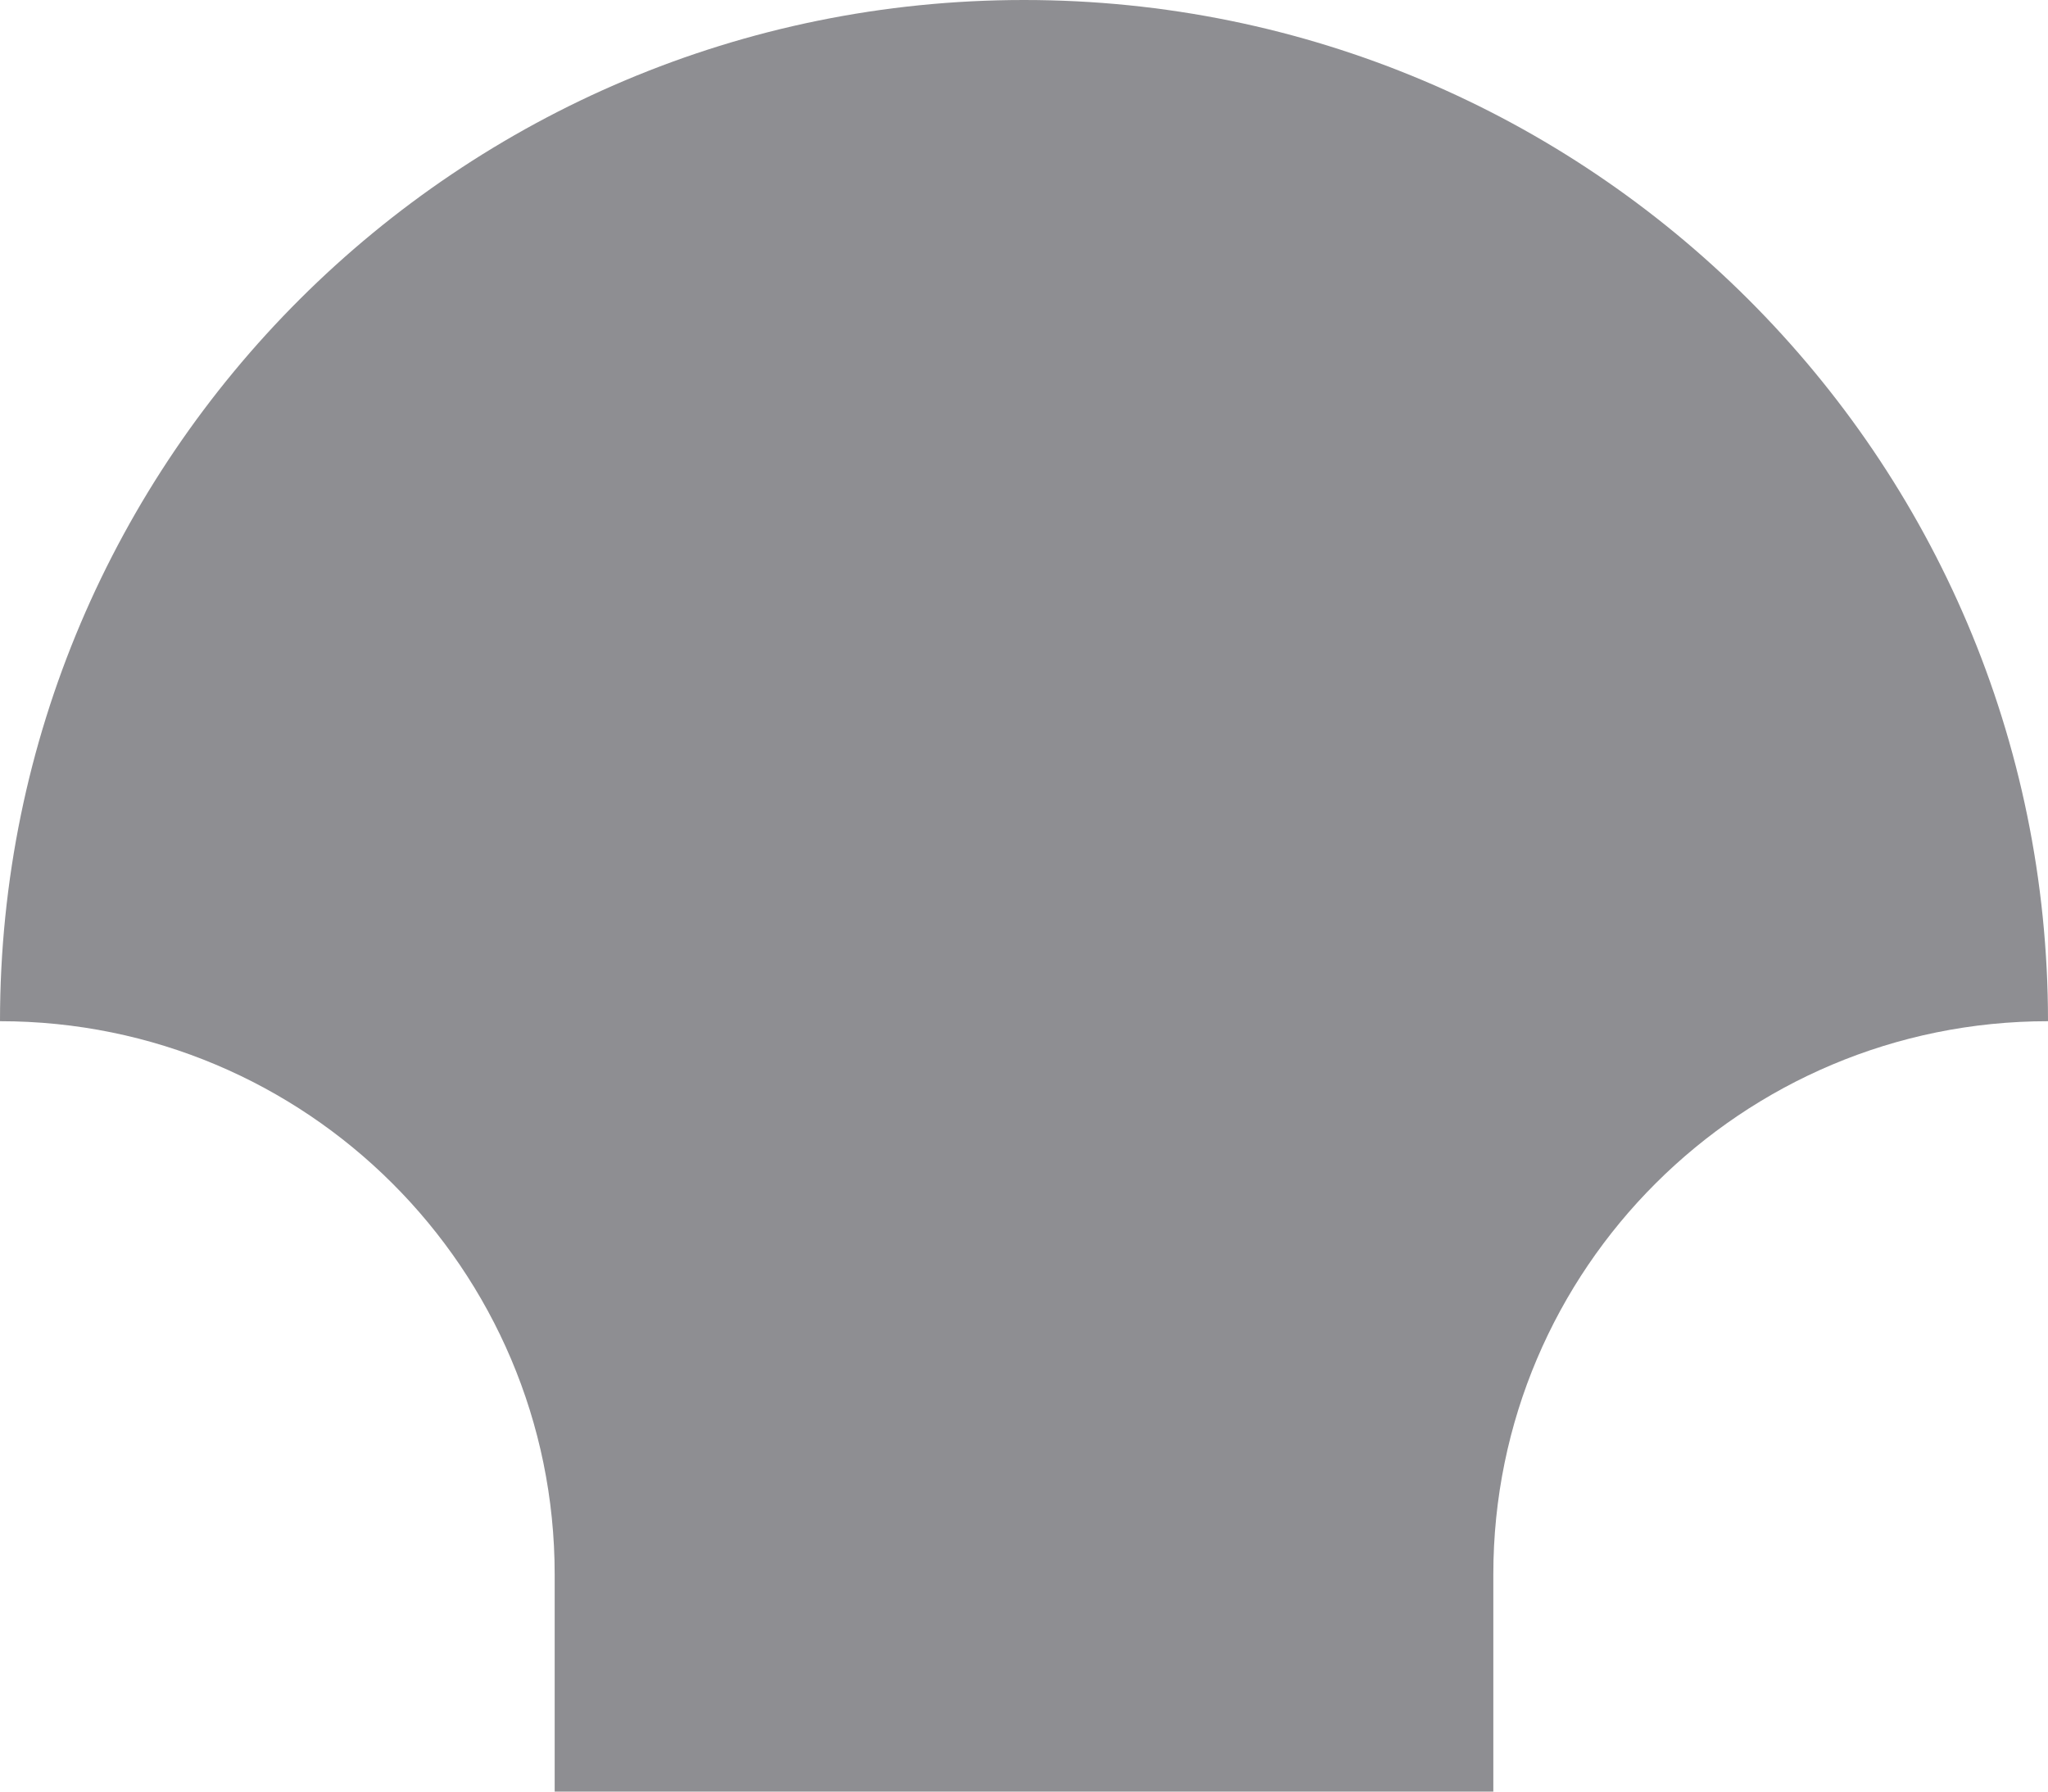 <svg width="184" height="161" viewBox="0 0 184 161" fill="none" xmlns="http://www.w3.org/2000/svg">
<path d="M92 0C142.81 0 184 41.087 184 91.77C156.478 91.77 134.166 114.026 134.166 141.479C134.166 151.505 134.166 161 134.166 161H49.834C49.834 161 49.834 151.505 49.834 141.479C49.834 114.026 27.522 91.77 0 91.77C0 41.087 41.19 0 92 0Z" fill="#8e8e92"/>
</svg>
